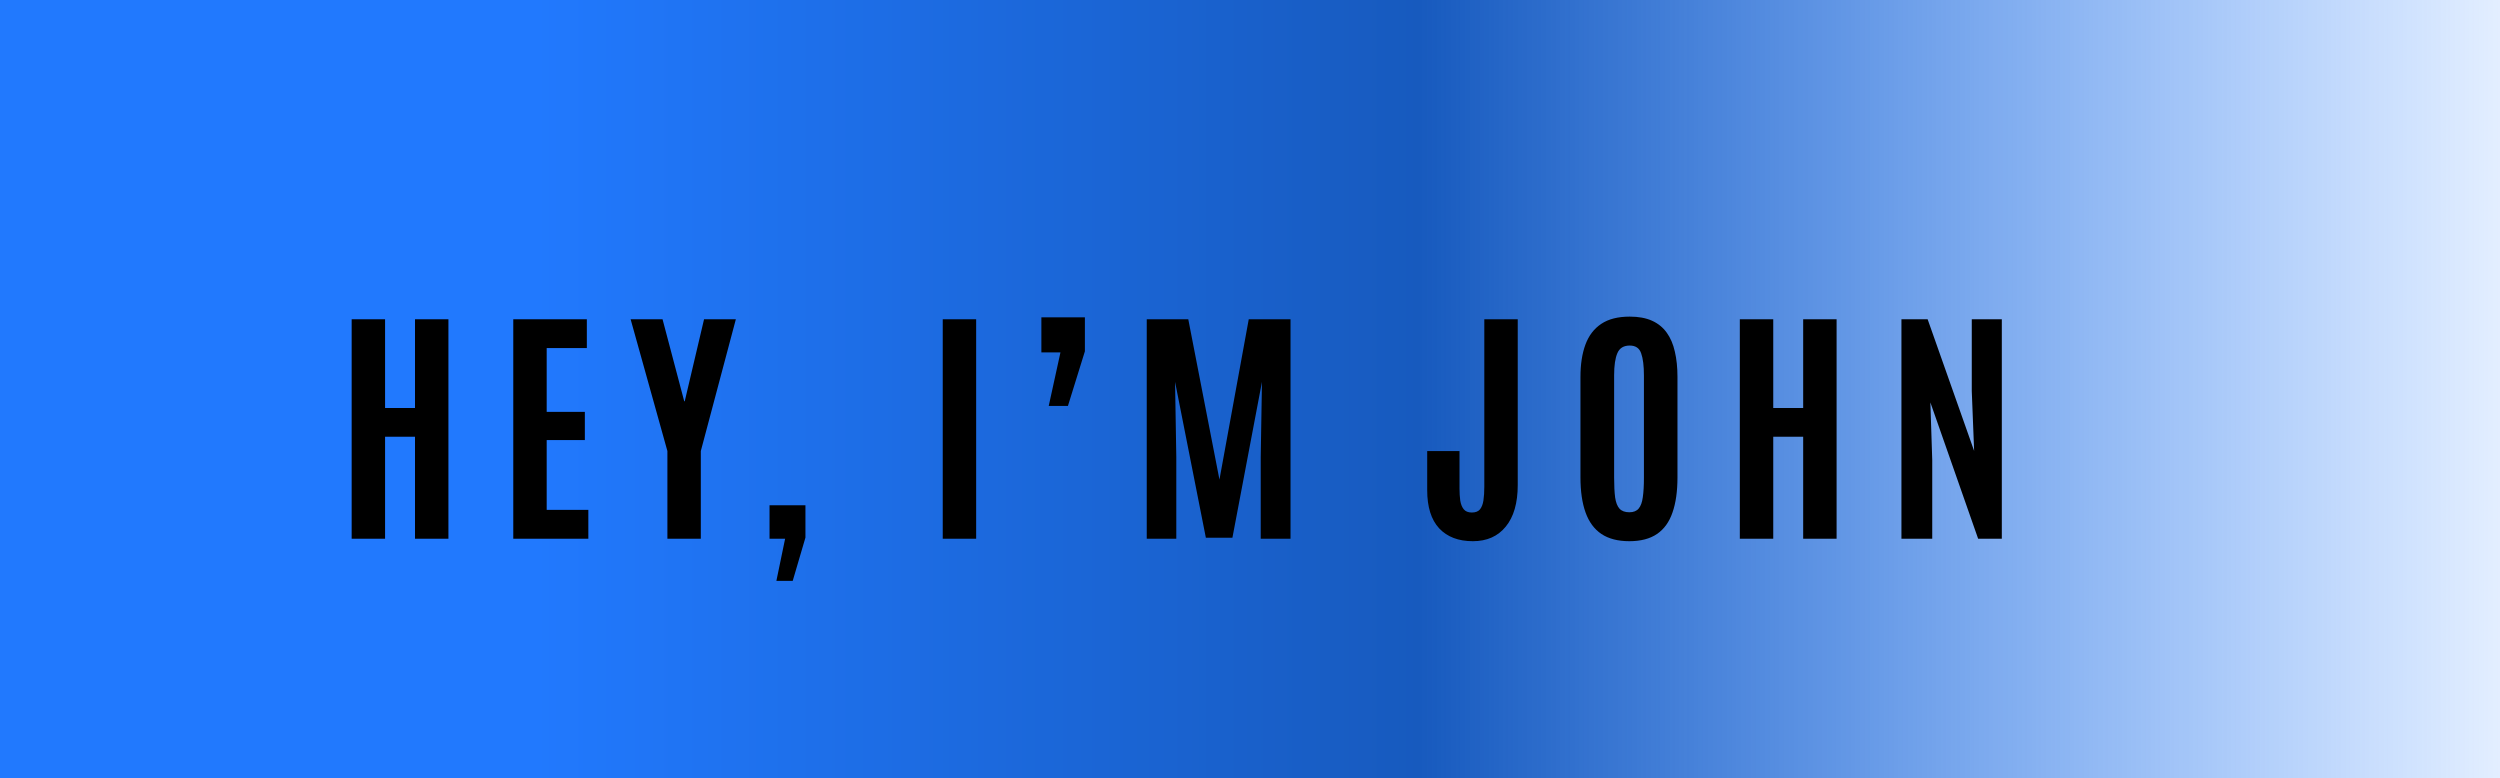 <svg width="1253" height="390" viewBox="0 0 1253 390" fill="none" xmlns="http://www.w3.org/2000/svg">
<rect width="1253" height="390" fill="url(#paint0_linear_1_67)"/>
<path d="M176.25 270V160H193V204.5H208V160H224.75V270H208V218.875H193V270H176.25ZM257.25 270V160H294.125V174.438H274V206.438H293.125V220.562H274V255.562H294.875V270H257.25ZM334.5 270V226.062L316.062 160H332.062L342.938 201.125H343.188L352.875 160H368.812L351.25 226.062V270H334.5ZM389.125 291.125L393.5 270H385.688V253.25H403.688V269.438L397.312 291.125H389.125ZM472.5 270V160H489.25V270H472.5ZM525.625 203.438L531.5 176.625H521.938V159.062H543.75V176.062L535.25 203.438H525.625ZM574.75 270V160H595.562L611.188 240.375L625.875 160H646.812V270H631.875V229L632.5 191.375L617.688 269.5H604.375L588.938 191.375L589.562 229V270H574.75ZM738.188 271.25C730.979 271.25 725.354 269.104 721.312 264.812C717.312 260.479 715.312 254.104 715.312 245.688V226.062H731.5V244.875C731.5 247.042 731.625 249.042 731.875 250.875C732.167 252.708 732.75 254.167 733.625 255.25C734.5 256.333 735.854 256.875 737.688 256.875C739.521 256.875 740.875 256.354 741.75 255.312C742.625 254.229 743.208 252.729 743.5 250.812C743.792 248.854 743.938 246.542 743.938 243.875V160H760.688V243.062C760.688 252.104 758.688 259.062 754.688 263.938C750.729 268.812 745.229 271.25 738.188 271.25ZM816.625 271.25C810.917 271.25 806.25 270.042 802.625 267.625C799.042 265.208 796.396 261.625 794.688 256.875C792.979 252.125 792.125 246.25 792.125 239.25V188.938C792.125 182.604 792.958 177.188 794.625 172.688C796.292 168.188 798.938 164.729 802.562 162.312C806.188 159.896 810.938 158.688 816.812 158.688C821.229 158.688 824.958 159.375 828 160.75C831.042 162.125 833.5 164.125 835.375 166.75C837.25 169.333 838.604 172.5 839.438 176.25C840.312 179.958 840.75 184.188 840.75 188.938V239.25C840.75 246.25 839.917 252.125 838.25 256.875C836.625 261.625 834.042 265.208 830.5 267.625C826.958 270.042 822.333 271.25 816.625 271.25ZM816.625 256.75C818.708 256.75 820.271 256.125 821.312 254.875C822.354 253.625 823.042 251.729 823.375 249.188C823.75 246.604 823.938 243.354 823.938 239.438V188.188C823.938 183.396 823.479 179.708 822.562 177.125C821.688 174.5 819.771 173.188 816.812 173.188C813.771 173.188 811.708 174.458 810.625 177C809.542 179.5 809 183.208 809 188.125V239.438C809 243.438 809.167 246.729 809.5 249.312C809.875 251.854 810.604 253.729 811.688 254.938C812.812 256.146 814.458 256.75 816.625 256.75ZM872 270V160H888.75V204.5H903.75V160H920.5V270H903.75V218.875H888.75V270H872ZM953 270V160H966.125L989.438 226L988.25 196V160H1003.31V270H991.438L967.5 201.688L968.438 230.562V270H953Z" fill="black"/>
<defs>
<linearGradient id="paint0_linear_1_67" x1="0" y1="195" x2="1253" y2="195" gradientUnits="userSpaceOnUse">
<stop offset="0.214" stop-color="#2179FE"/>
<stop offset="0.568" stop-color="#175ABE"/>
<stop offset="1" stop-color="#0066FF" stop-opacity="0.11"/>
</linearGradient>
</defs>
</svg>
